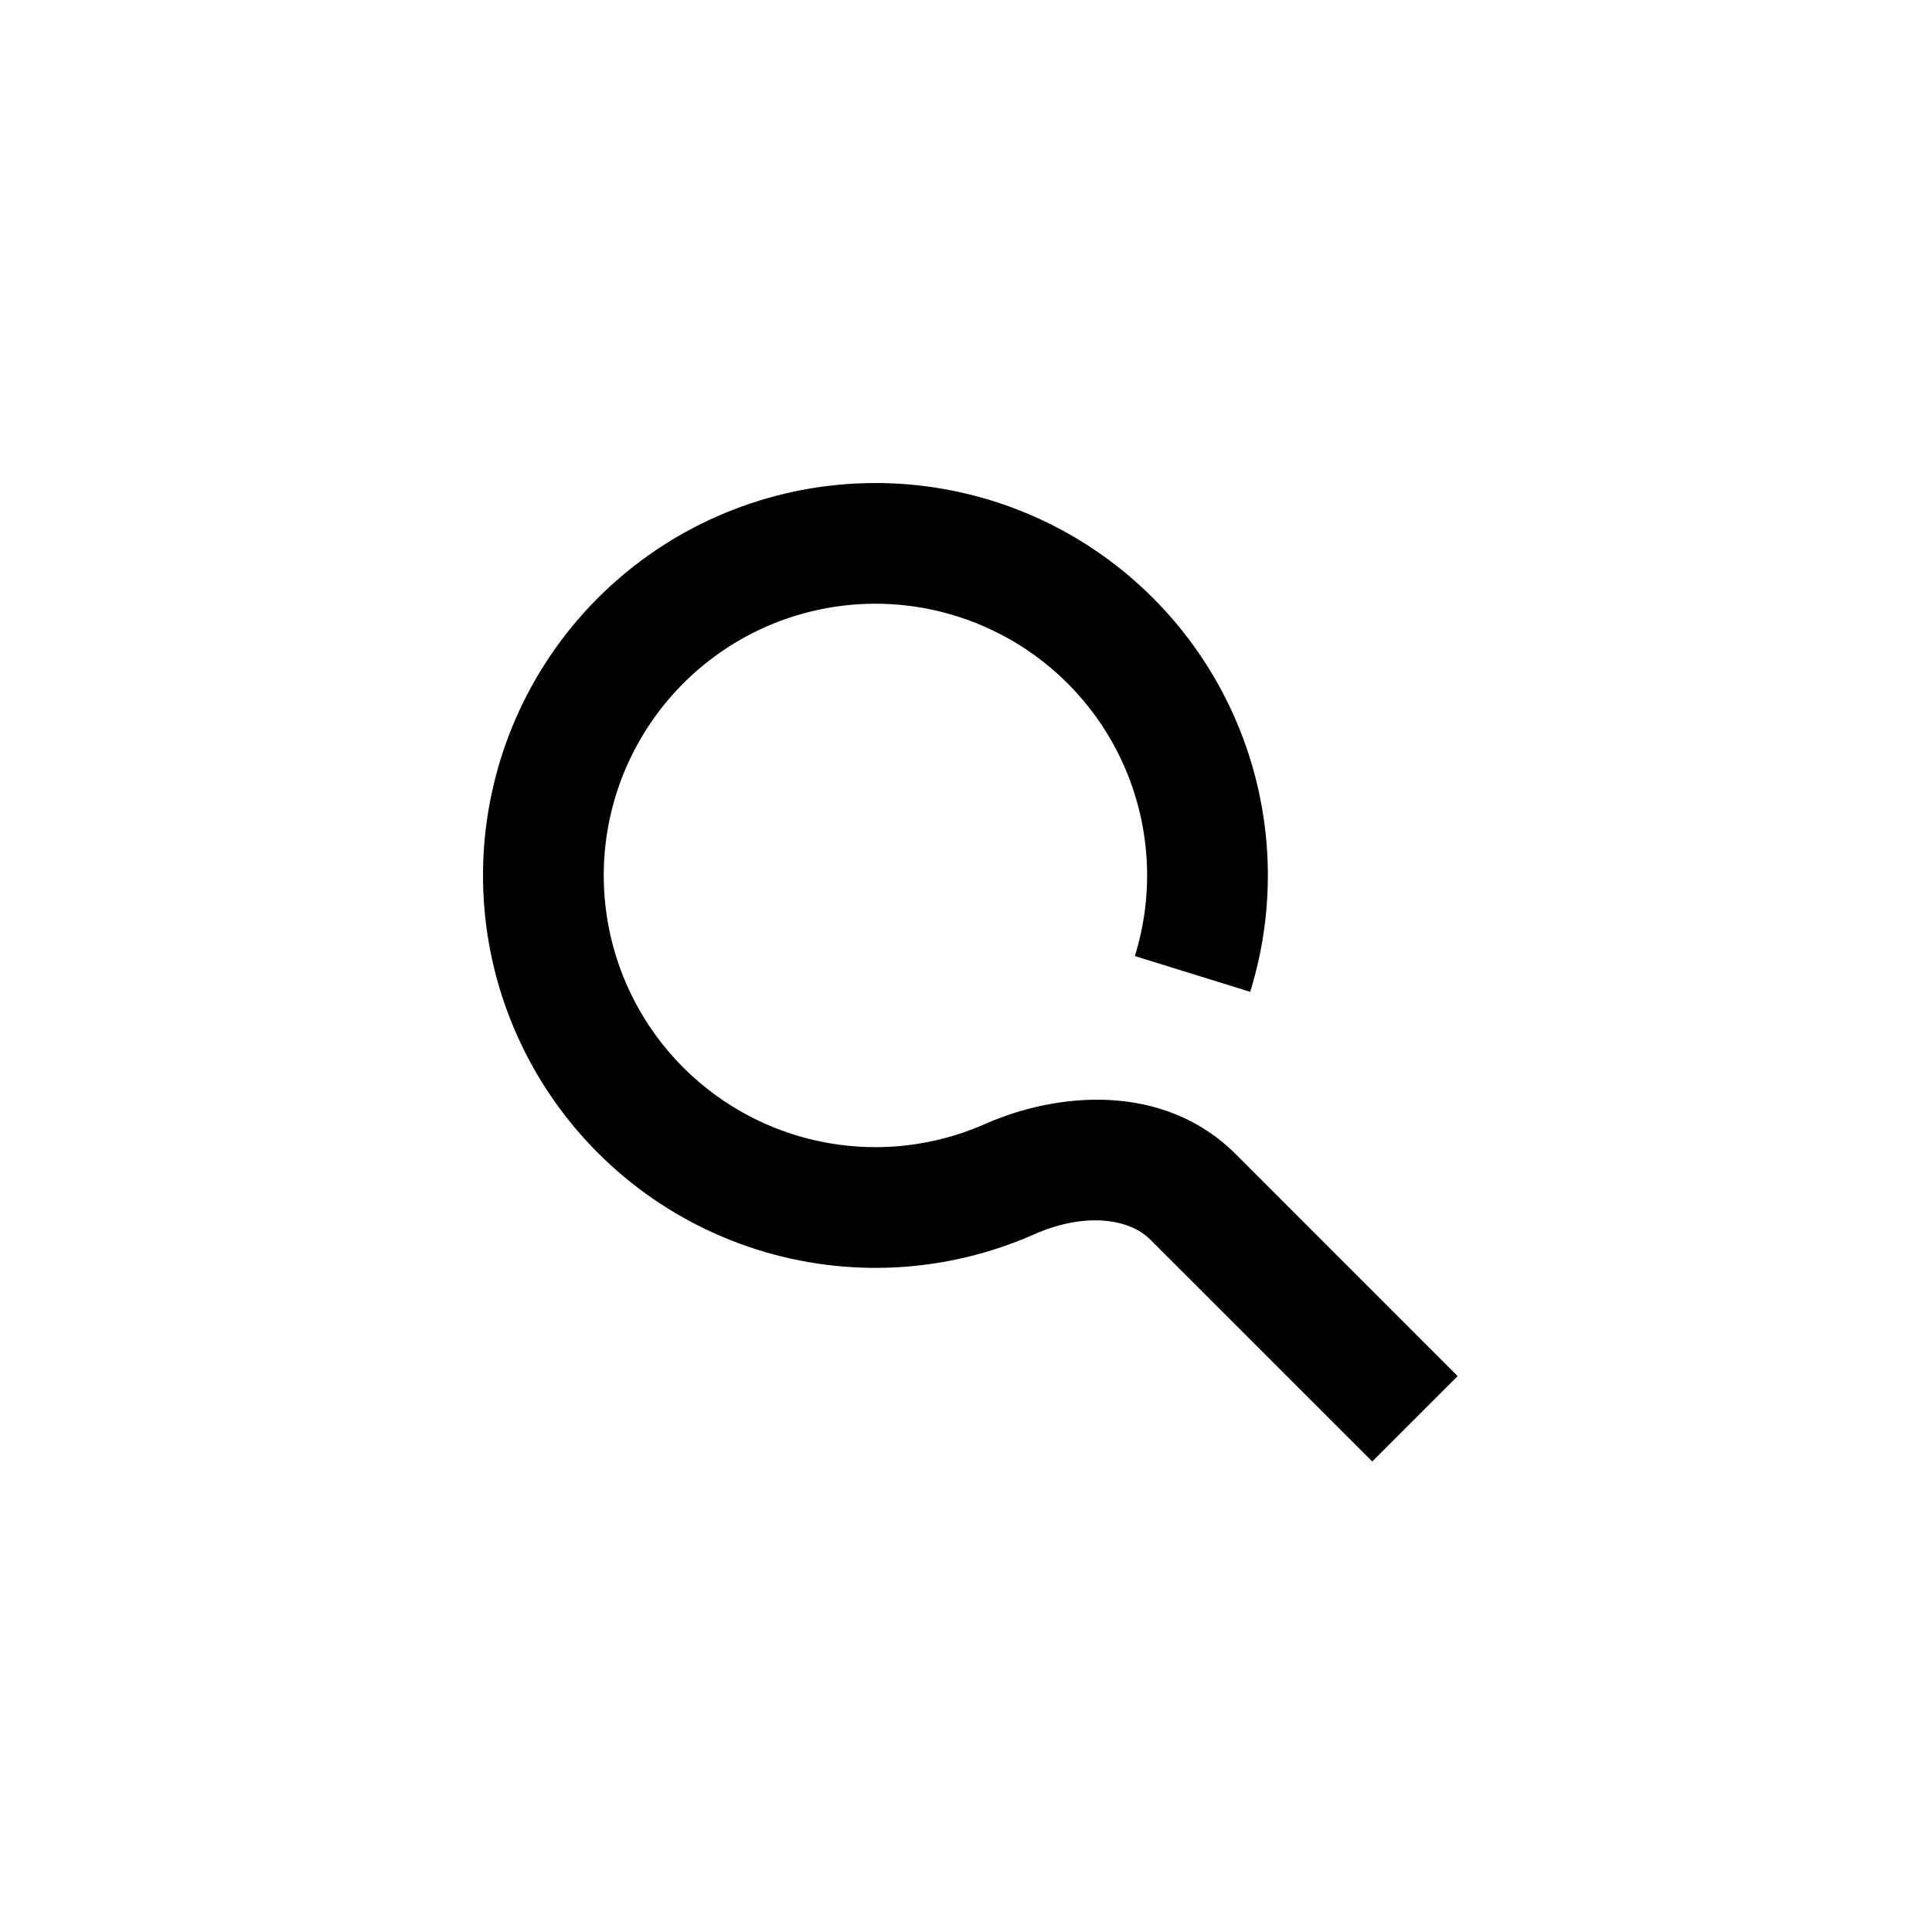 <svg width="32" height="32" viewBox="0 0 32 32" fill="none" xmlns="http://www.w3.org/2000/svg">
<path fill-rule="evenodd" clip-rule="evenodd" d="M12.582 8.29C14.097 7.822 15.731 7.924 17.176 8.576C18.621 9.229 19.777 10.387 20.428 11.834C21.078 13.28 21.178 14.914 20.707 16.428L18.797 15.835C19.123 14.786 19.054 13.655 18.604 12.654C18.154 11.653 17.353 10.851 16.352 10.399C15.352 9.947 14.221 9.876 13.172 10.2C12.123 10.524 11.229 11.221 10.658 12.158C10.086 13.095 9.877 14.209 10.07 15.29C10.263 16.371 10.844 17.344 11.704 18.026C12.564 18.708 13.644 19.052 14.74 18.994C15.29 18.964 15.825 18.834 16.32 18.615C17.502 18.093 19.268 17.918 20.467 19.116L24.143 22.793L22.729 24.207L19.052 20.531C18.698 20.176 17.957 20.078 17.13 20.444C16.414 20.761 15.641 20.948 14.846 20.991C13.263 21.075 11.703 20.578 10.461 19.593C9.219 18.607 8.379 17.202 8.101 15.641C7.823 14.08 8.124 12.471 8.95 11.117C9.775 9.763 11.067 8.757 12.582 8.29Z" fill="currentColor"/>
</svg>
